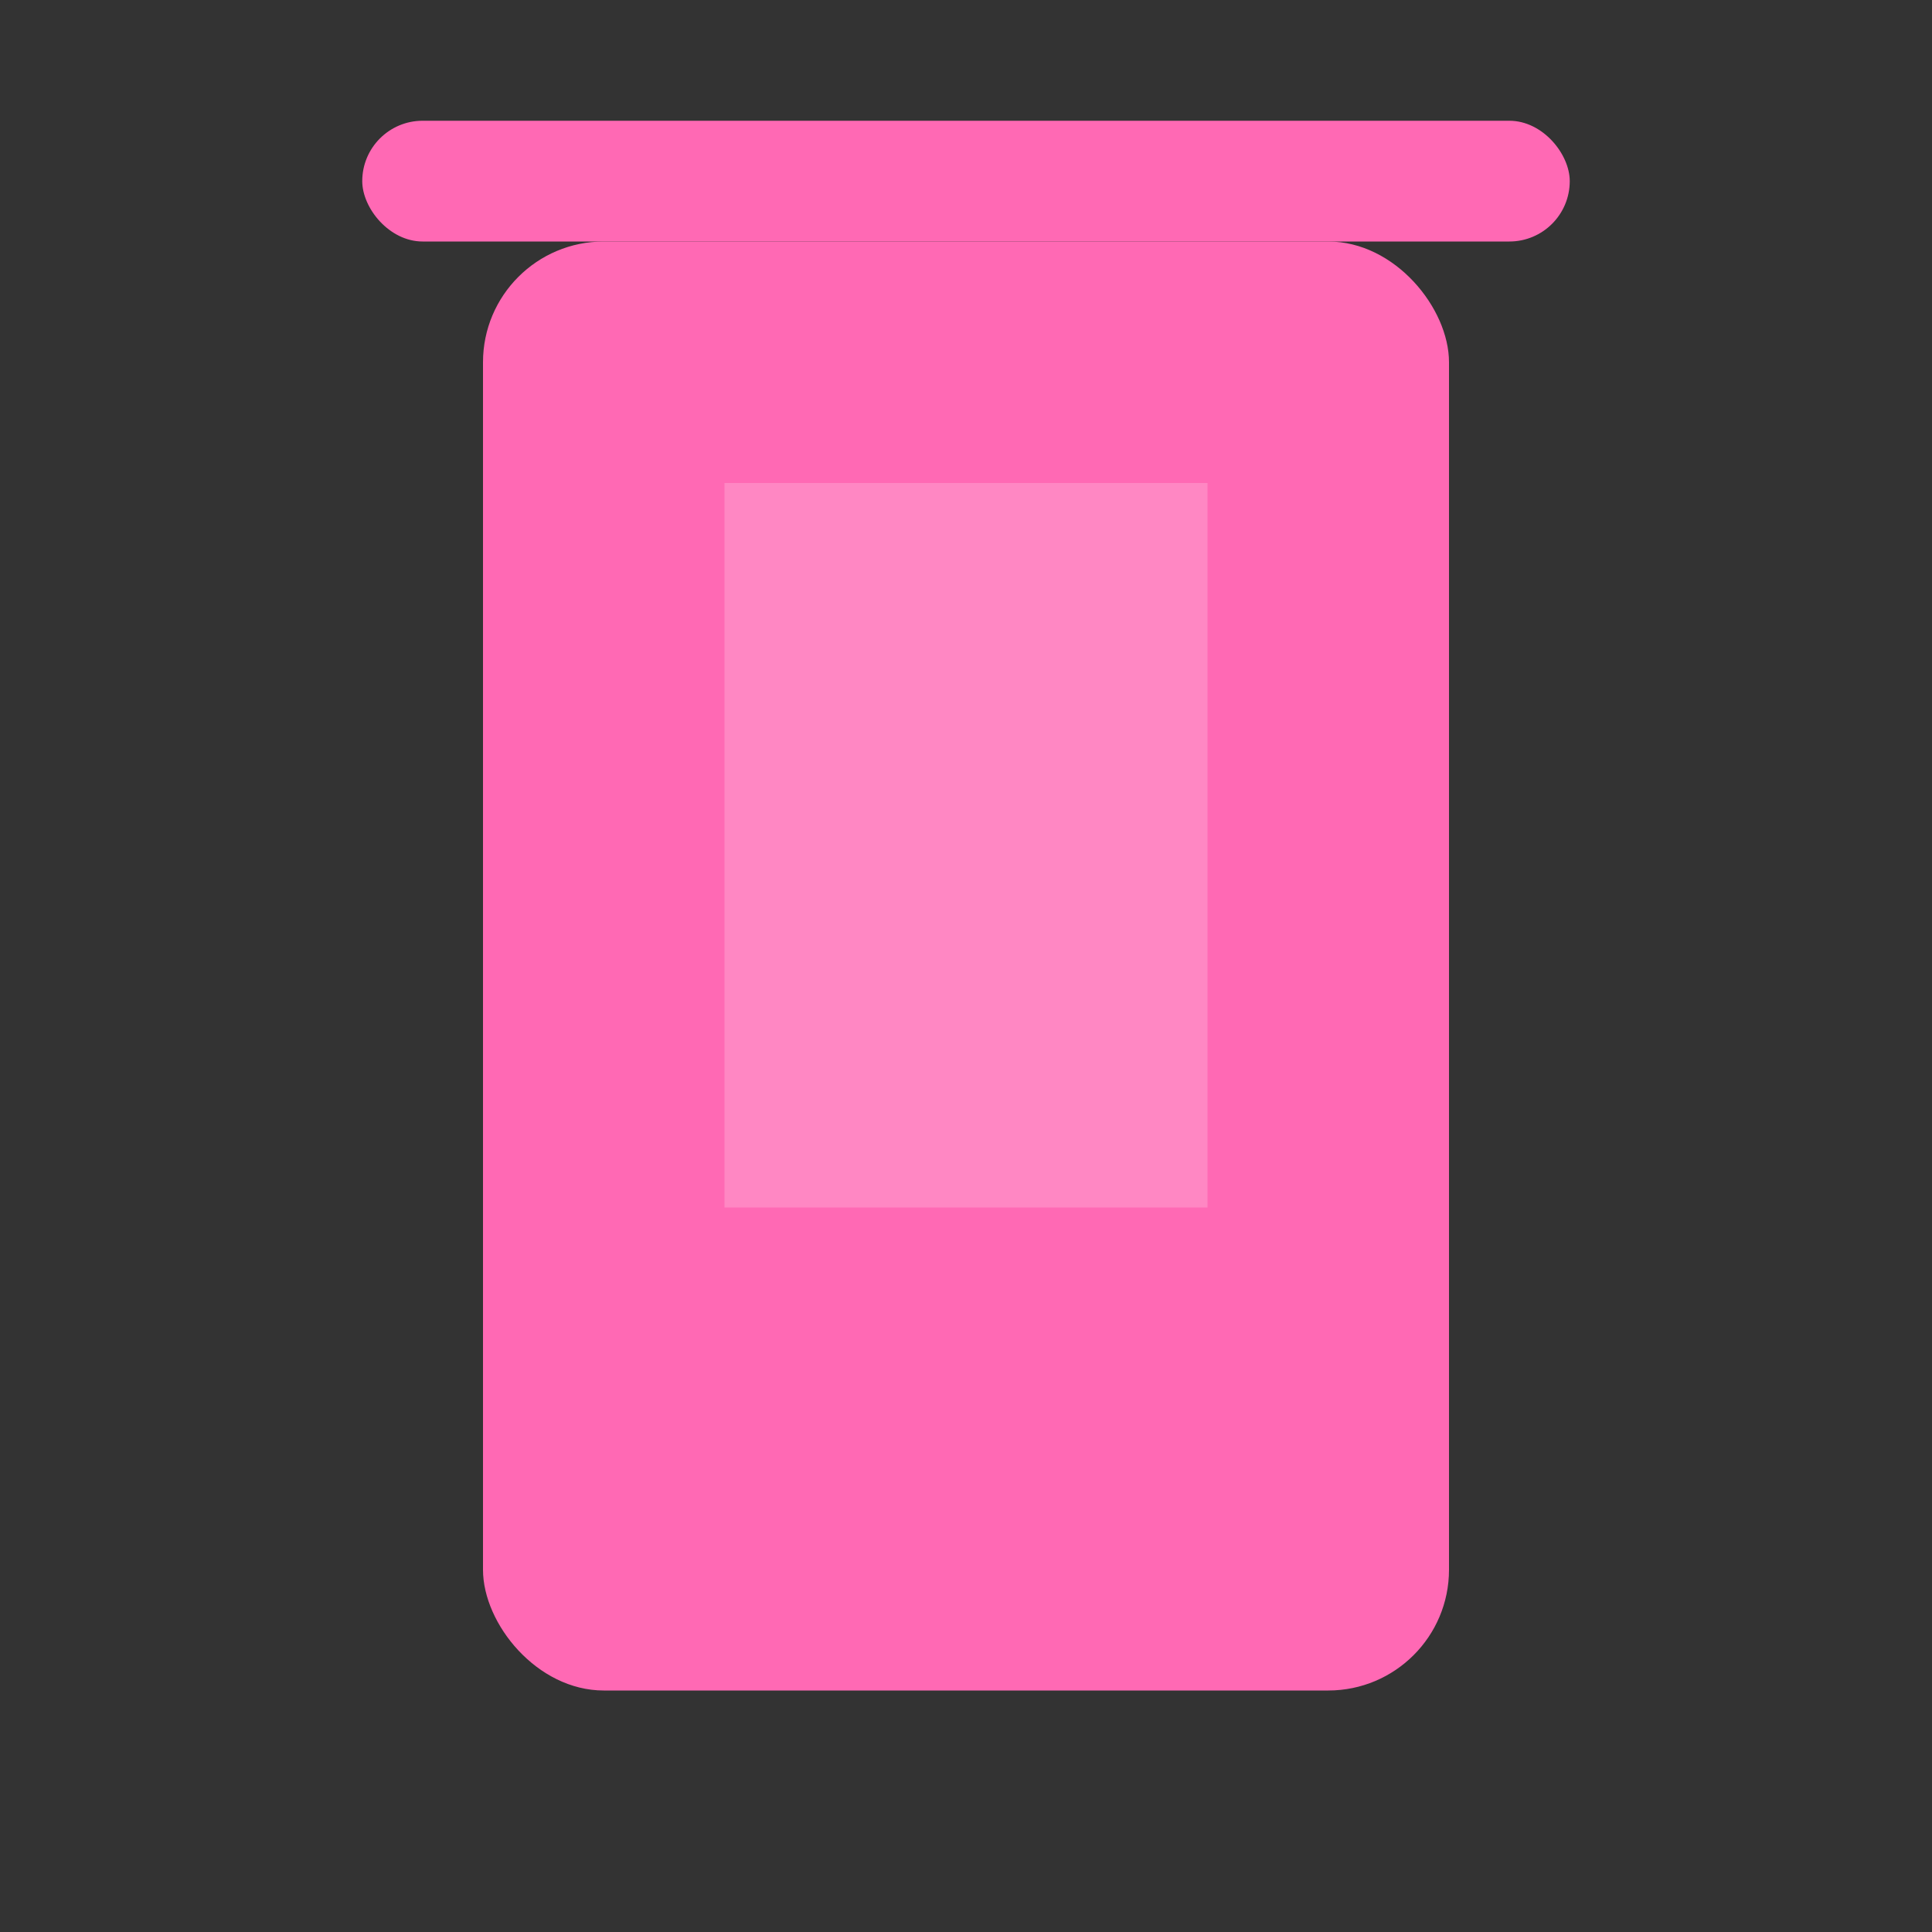 <?xml version="1.0" encoding="UTF-8"?>
<svg width="32" height="32" viewBox="0 0 32 32" fill="none" xmlns="http://www.w3.org/2000/svg">
  <rect x="0" y="0" width="32" height="32" fill="#333333" stroke="none"/>
  <!-- Gloss stick body -->
  <rect x="8" y="4" width="16" height="24" rx="2" fill="#FF69B4"/>
  <!-- Gloss stick cap -->
  <rect x="6" y="2" width="20" height="2" rx="1" fill="#FF69B4"/>
  <!-- Shine effect -->
  <path d="M12 8 L20 8 L20 20 L12 20 Z" fill="white" fill-opacity="0.2"/>
</svg> 